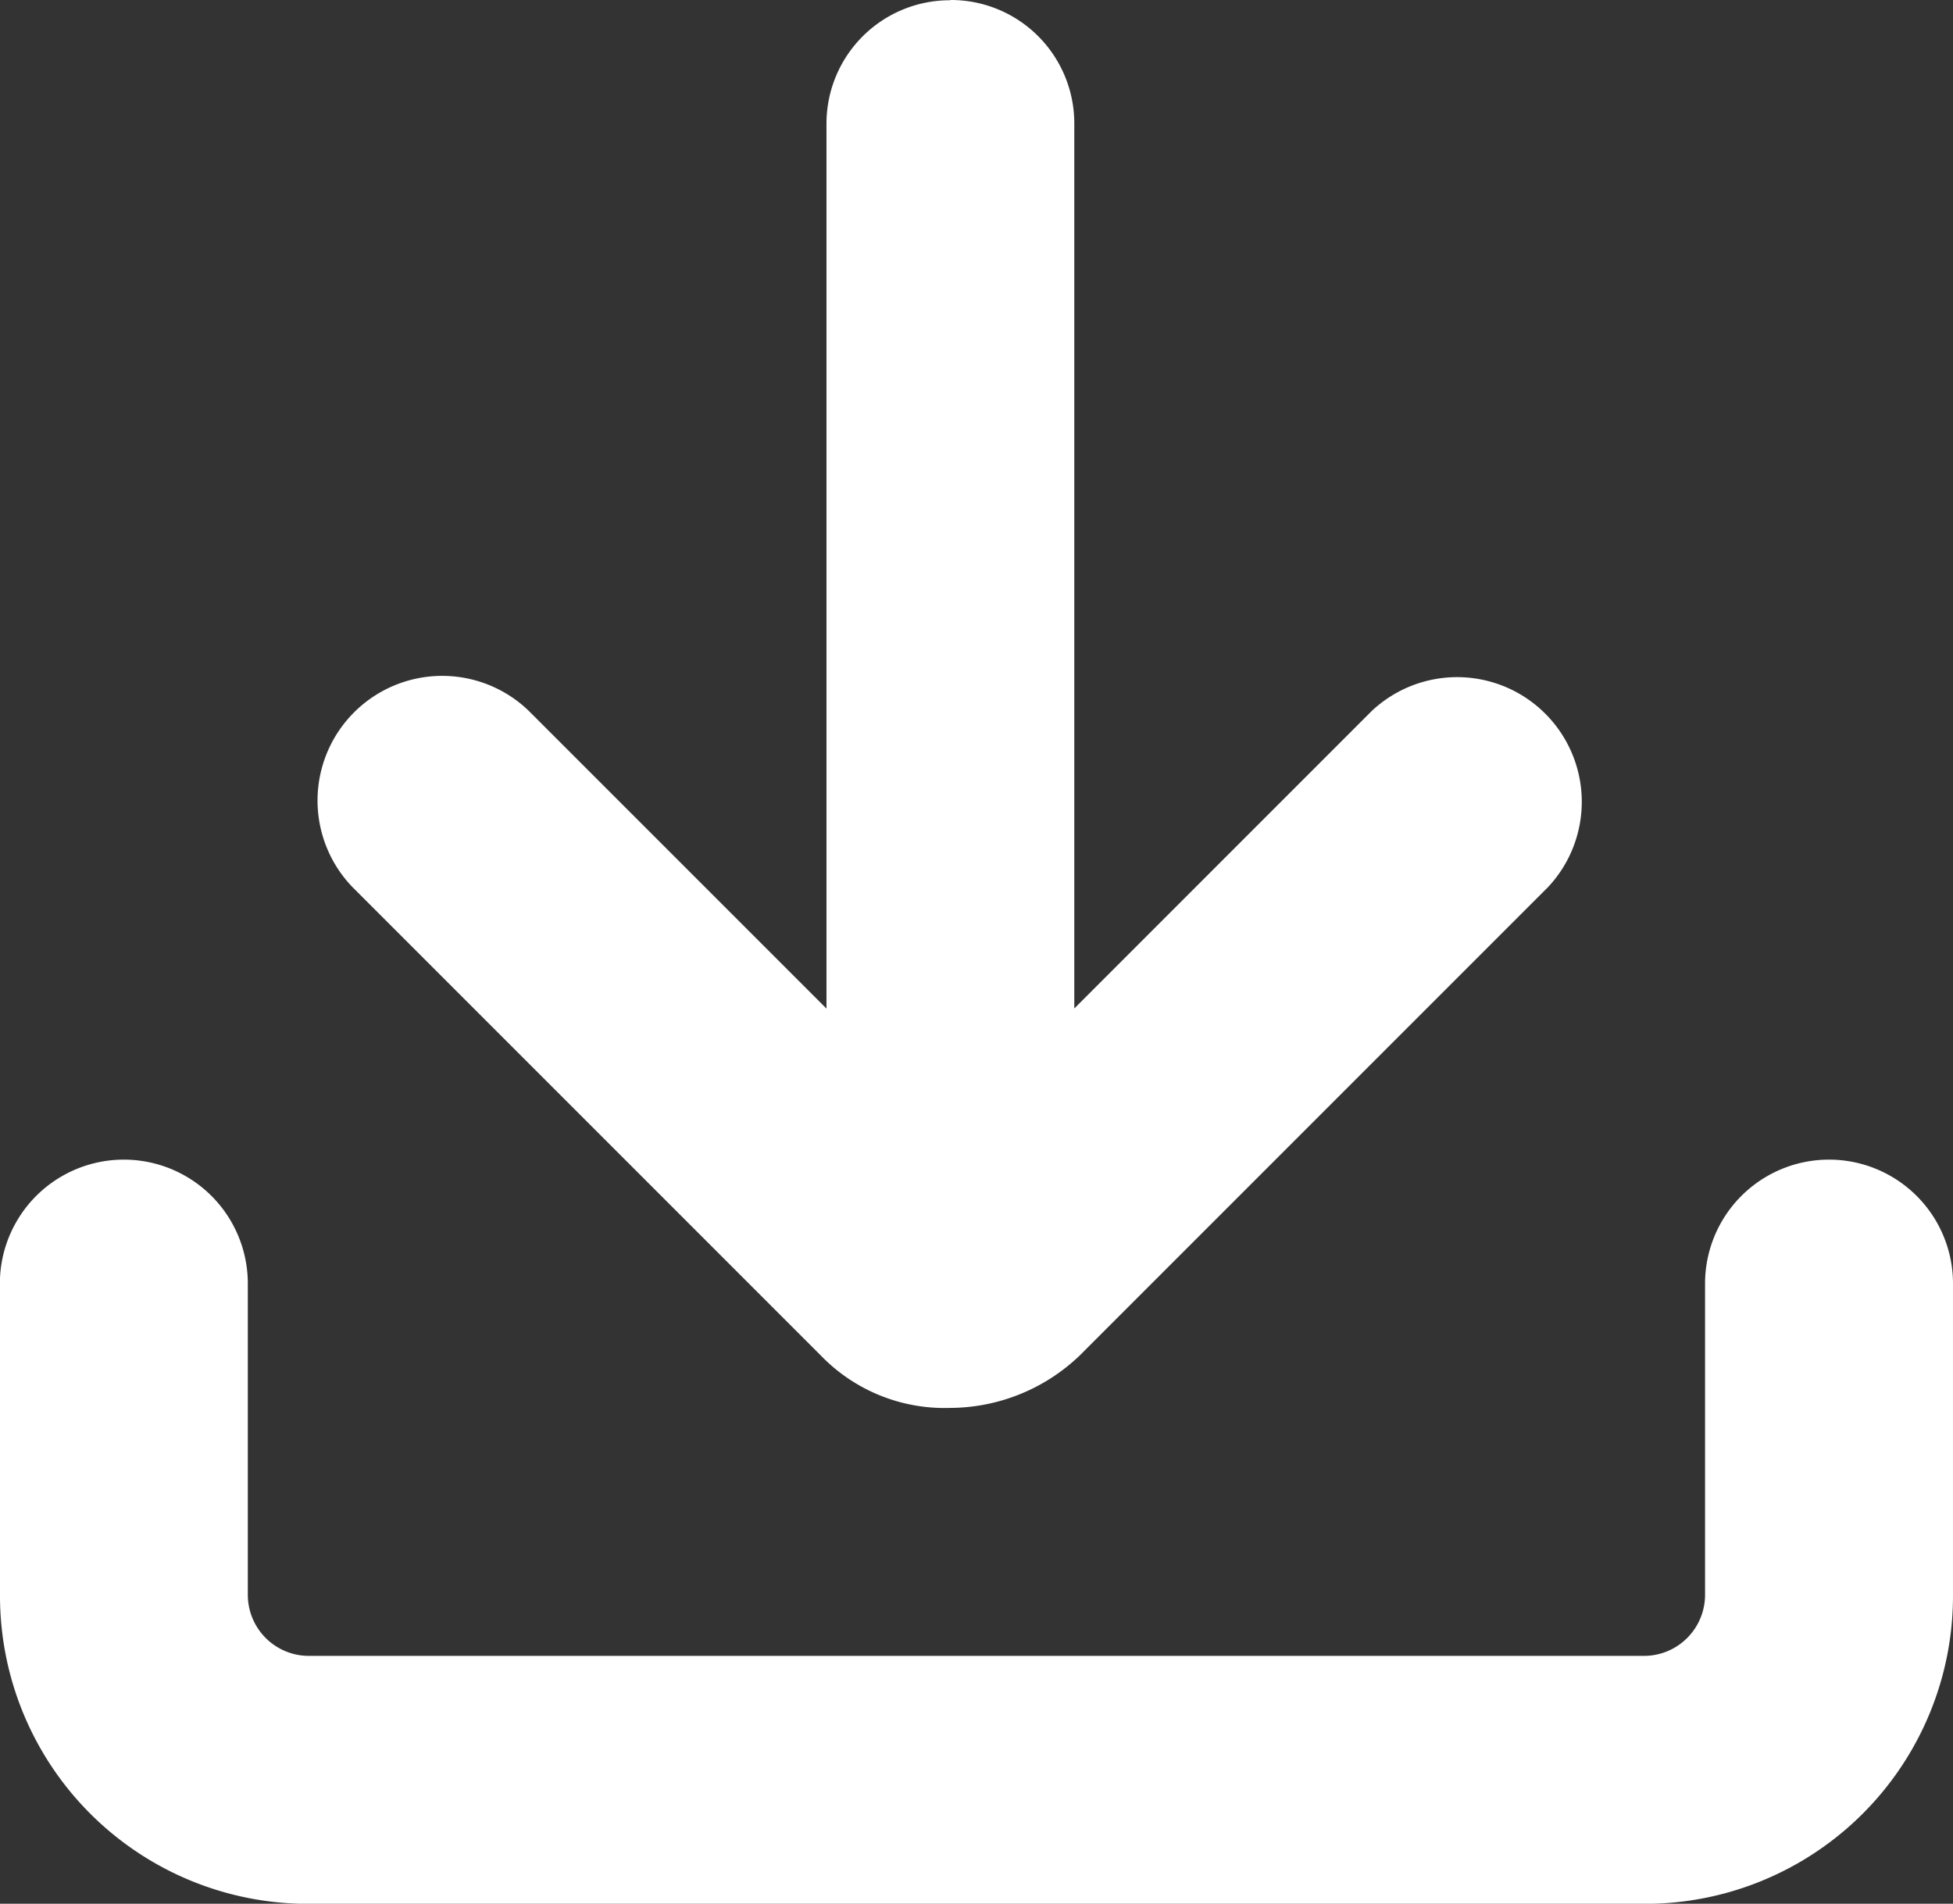 <svg id="noun-download-7612749" xmlns="http://www.w3.org/2000/svg" width="15.667" height="15.27" viewBox="0 0 15.667 15.27">
  <rect x="0" y="0" width="15.667" height="15.27" fill="#333333" stroke="none"/>
  <path id="Path_27475" data-name="Path 27475" d="M15.5,58.992a2.471,2.471,0,0,0,2.475,2.475H28.692a2.471,2.471,0,0,0,2.475-2.475v-2.5a.994.994,0,1,0-1.989,0v2.5a.49.49,0,0,1-.486.486H17.974a.49.49,0,0,1-.486-.486v-2.5a.994.994,0,1,0-1.989,0Z" transform="translate(-15.5 -46.196)" fill="#fff"/>
  <path id="Path_27476" data-name="Path 27476" d="M32.044,13.4a.99.99,0,0,0-.994.994v7.094L28.662,19.1a1,1,0,0,0-1.414,1.414l3.757,3.757a1.381,1.381,0,0,0,1.038.42,1.51,1.51,0,0,0,1.038-.42l3.757-3.757A1,1,0,0,0,35.425,19.1l-2.387,2.387V14.392a.99.99,0,0,0-.994-.994Z" transform="translate(-24.42 -13.398)" fill="#fff"/>
</svg>
